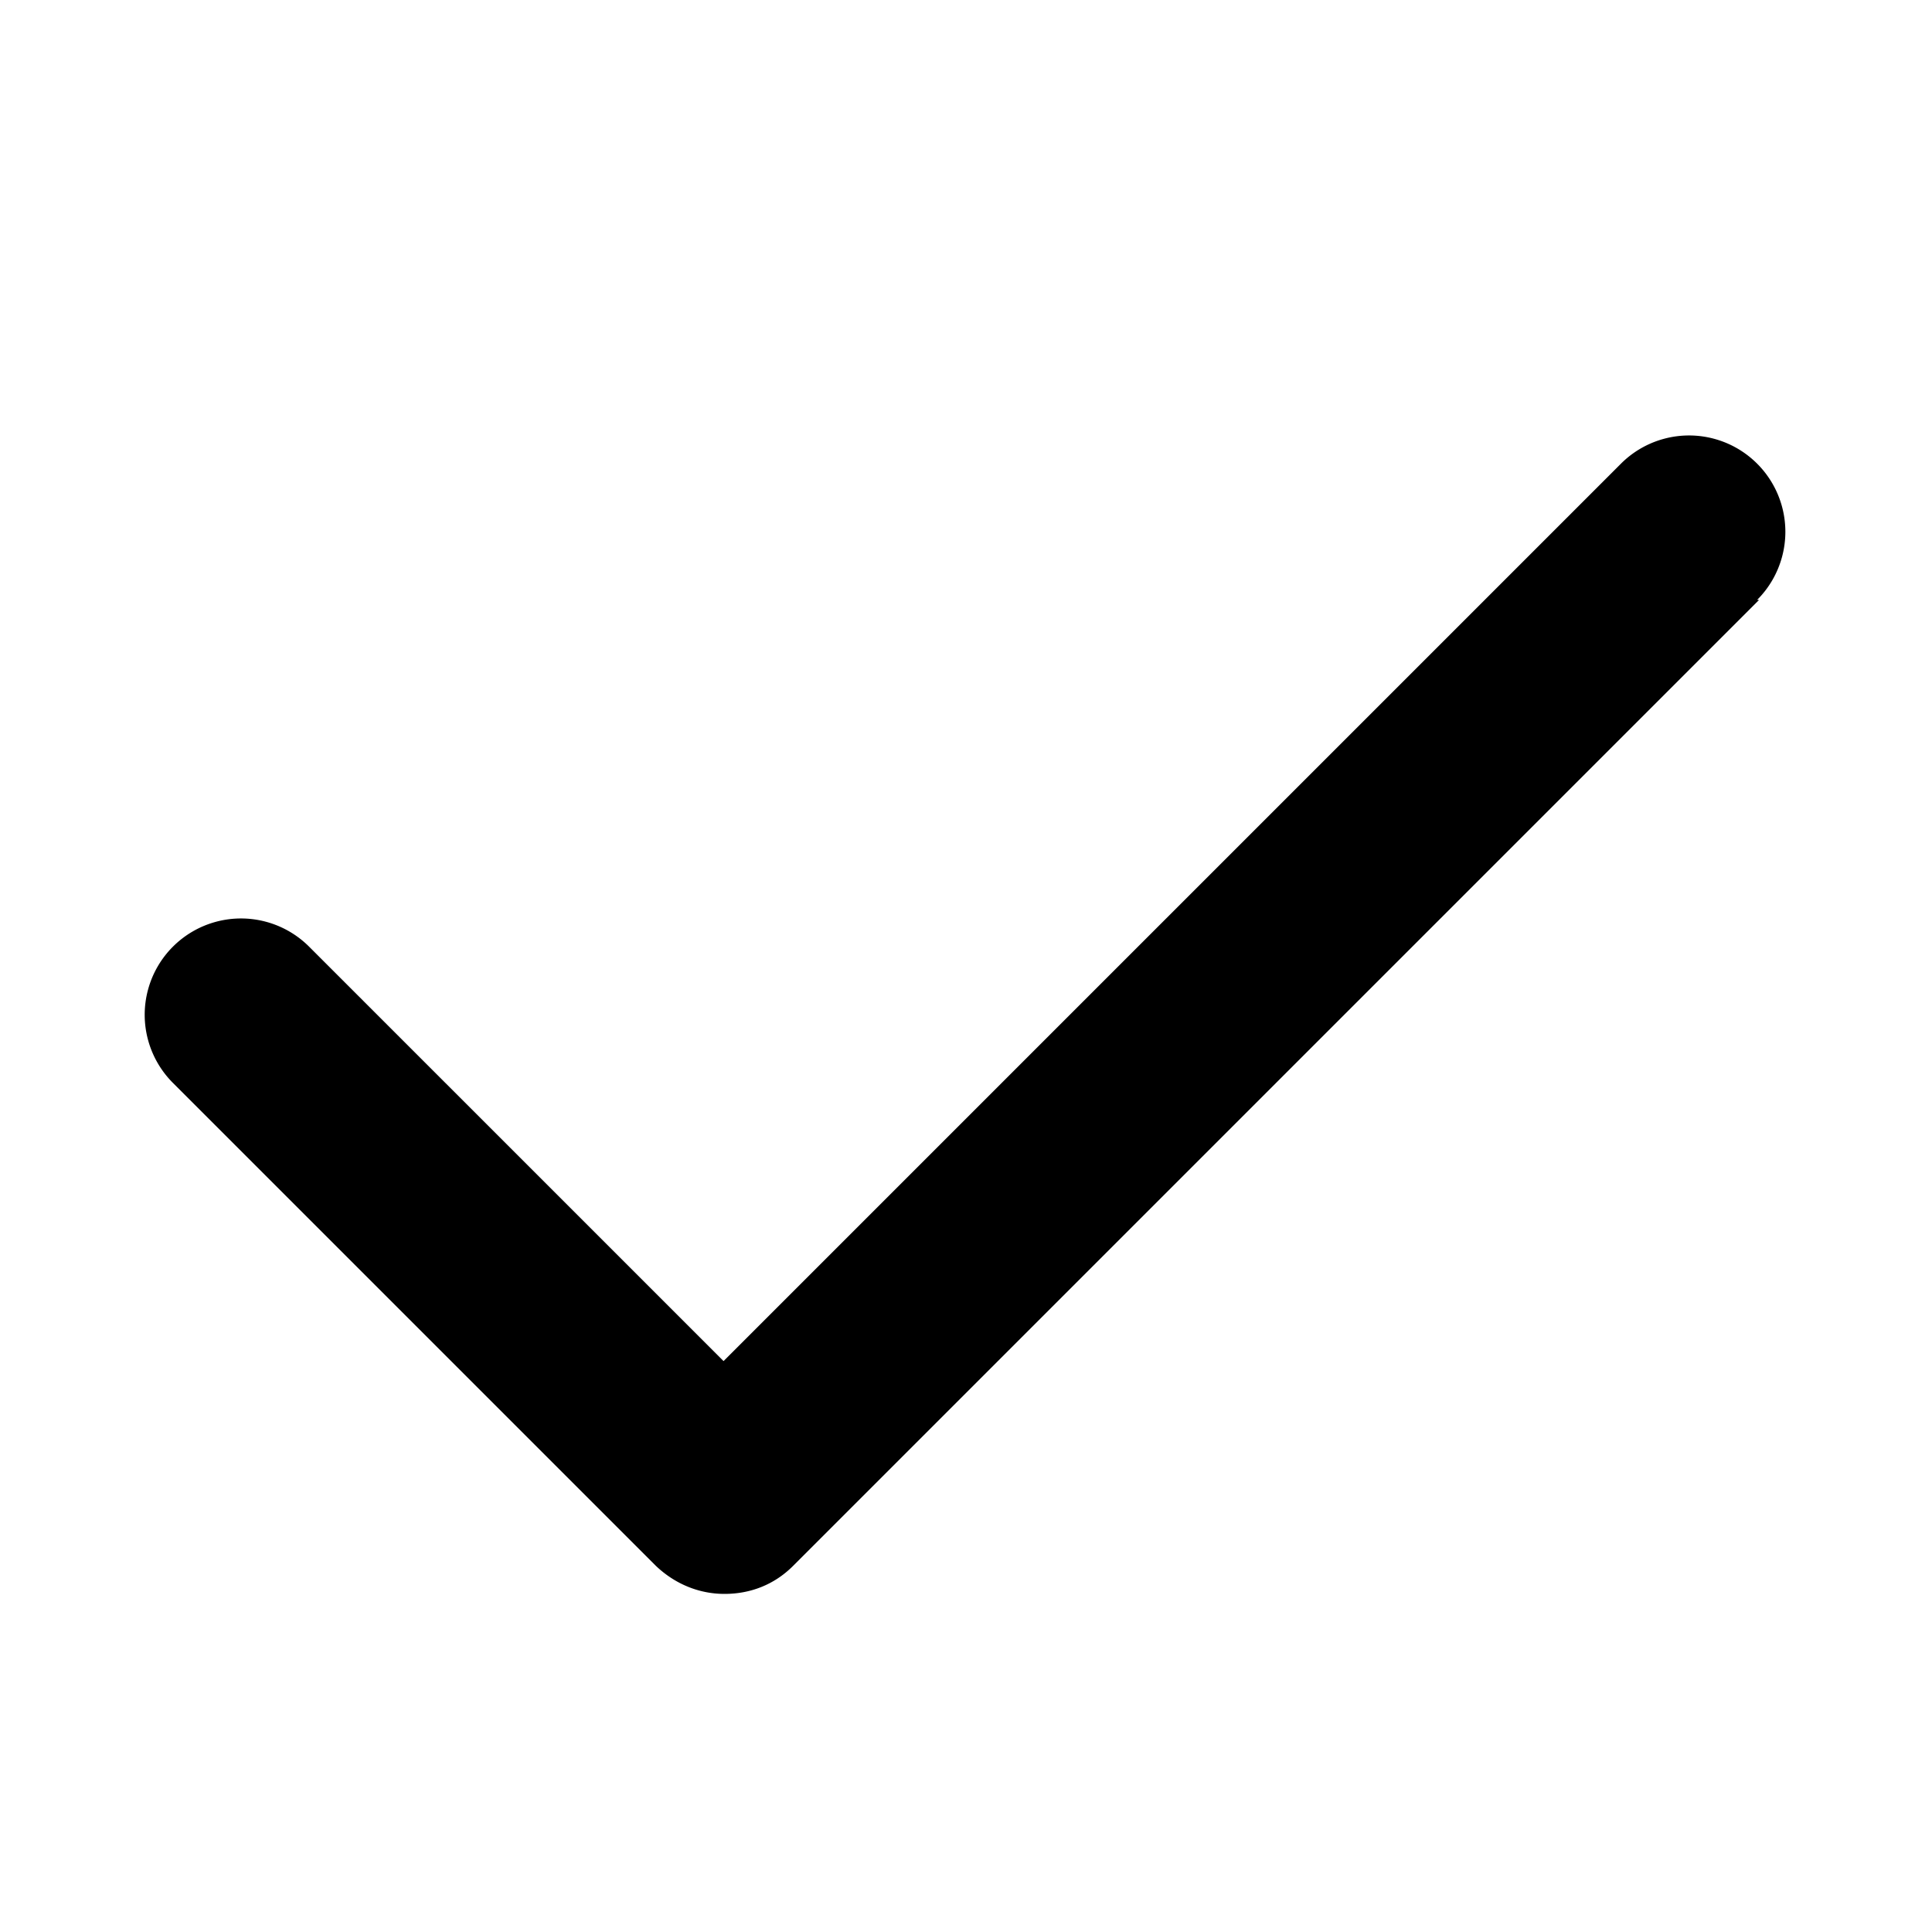 <svg xmlns="http://www.w3.org/2000/svg" width="20" height="20" fill="currentColor" viewBox="0 0 20 20"><path d="m18.21 6.21-10 10c-.2.2-.45.29-.71.29s-.51-.1-.71-.29l-5-5A.996.996 0 1 1 3.2 9.8l4.29 4.29 9.29-9.29a.996.996 0 1 1 1.41 1.41Z"/></svg>
